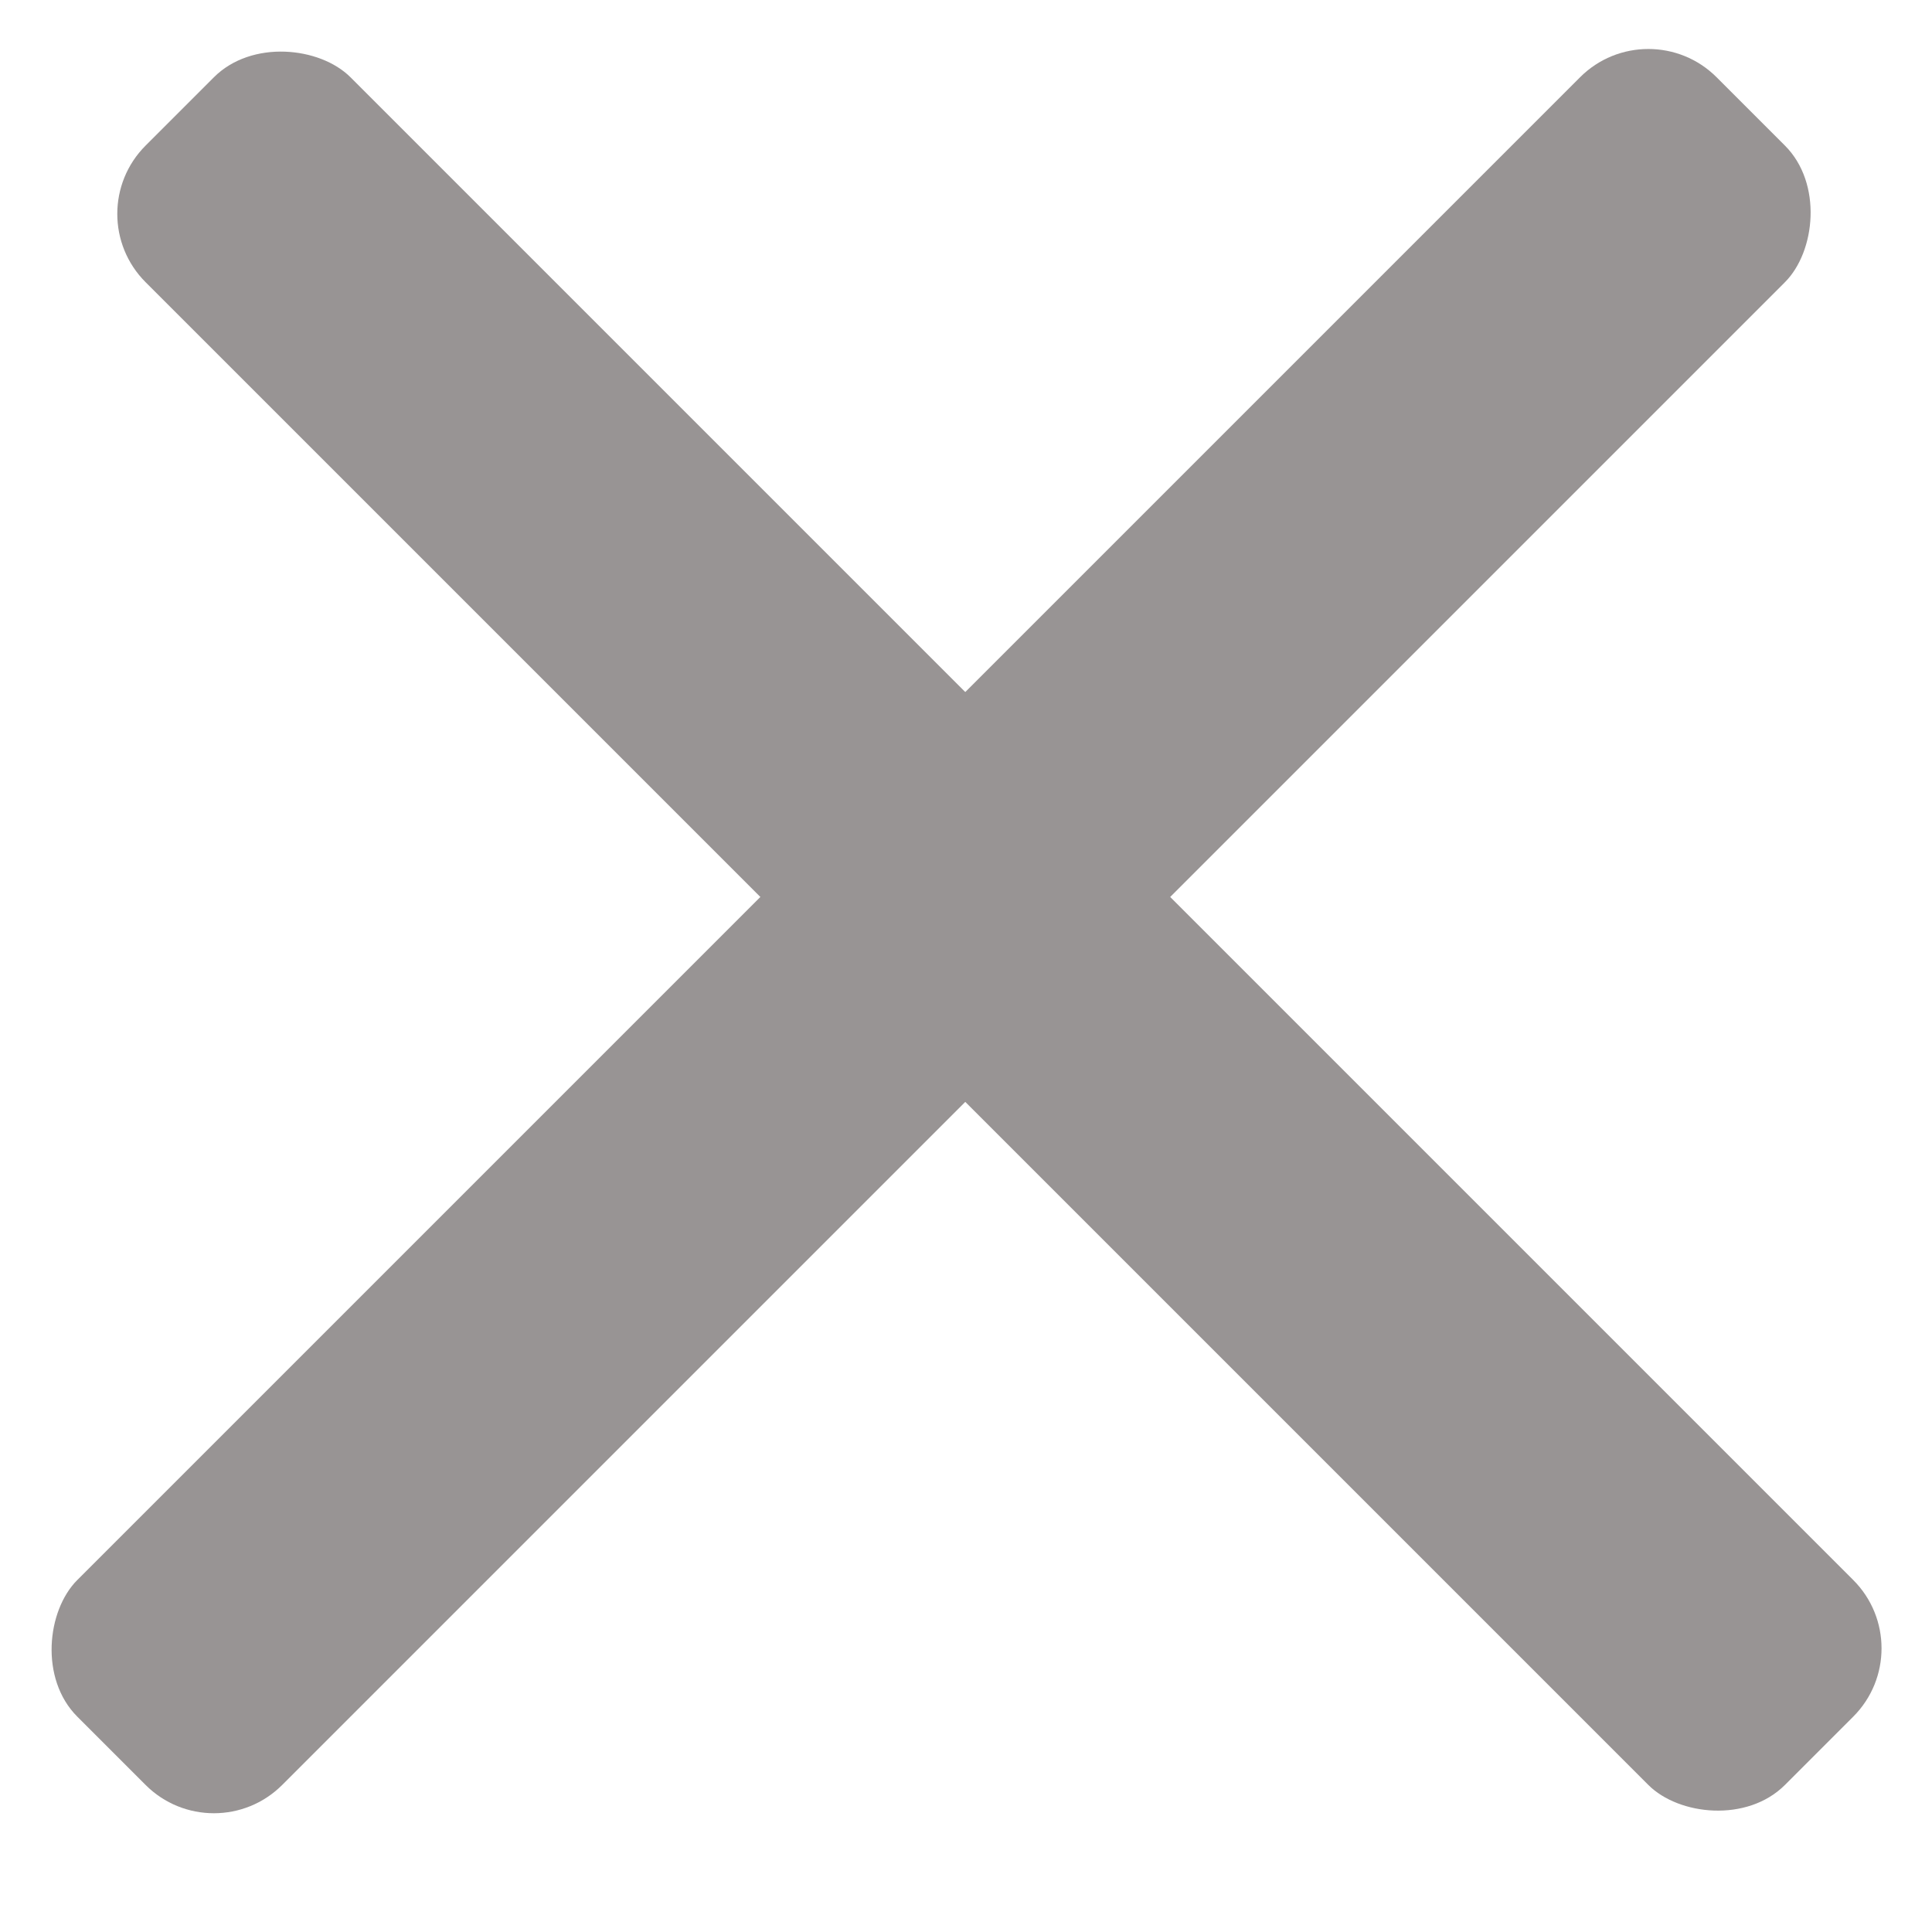 <svg width="100" height="100" viewBox="0 0 100 100" fill="none" xmlns="http://www.w3.org/2000/svg">
<rect x="4" y="11.071" width="15" height="120" rx="5" transform="rotate(-45 4 11.071)" fill="#989494"/>
<rect x="11.071" y="95.924" width="15" height="120" rx="5" transform="rotate(-135 11.071 95.924)" fill="#989494"/>
</svg>

